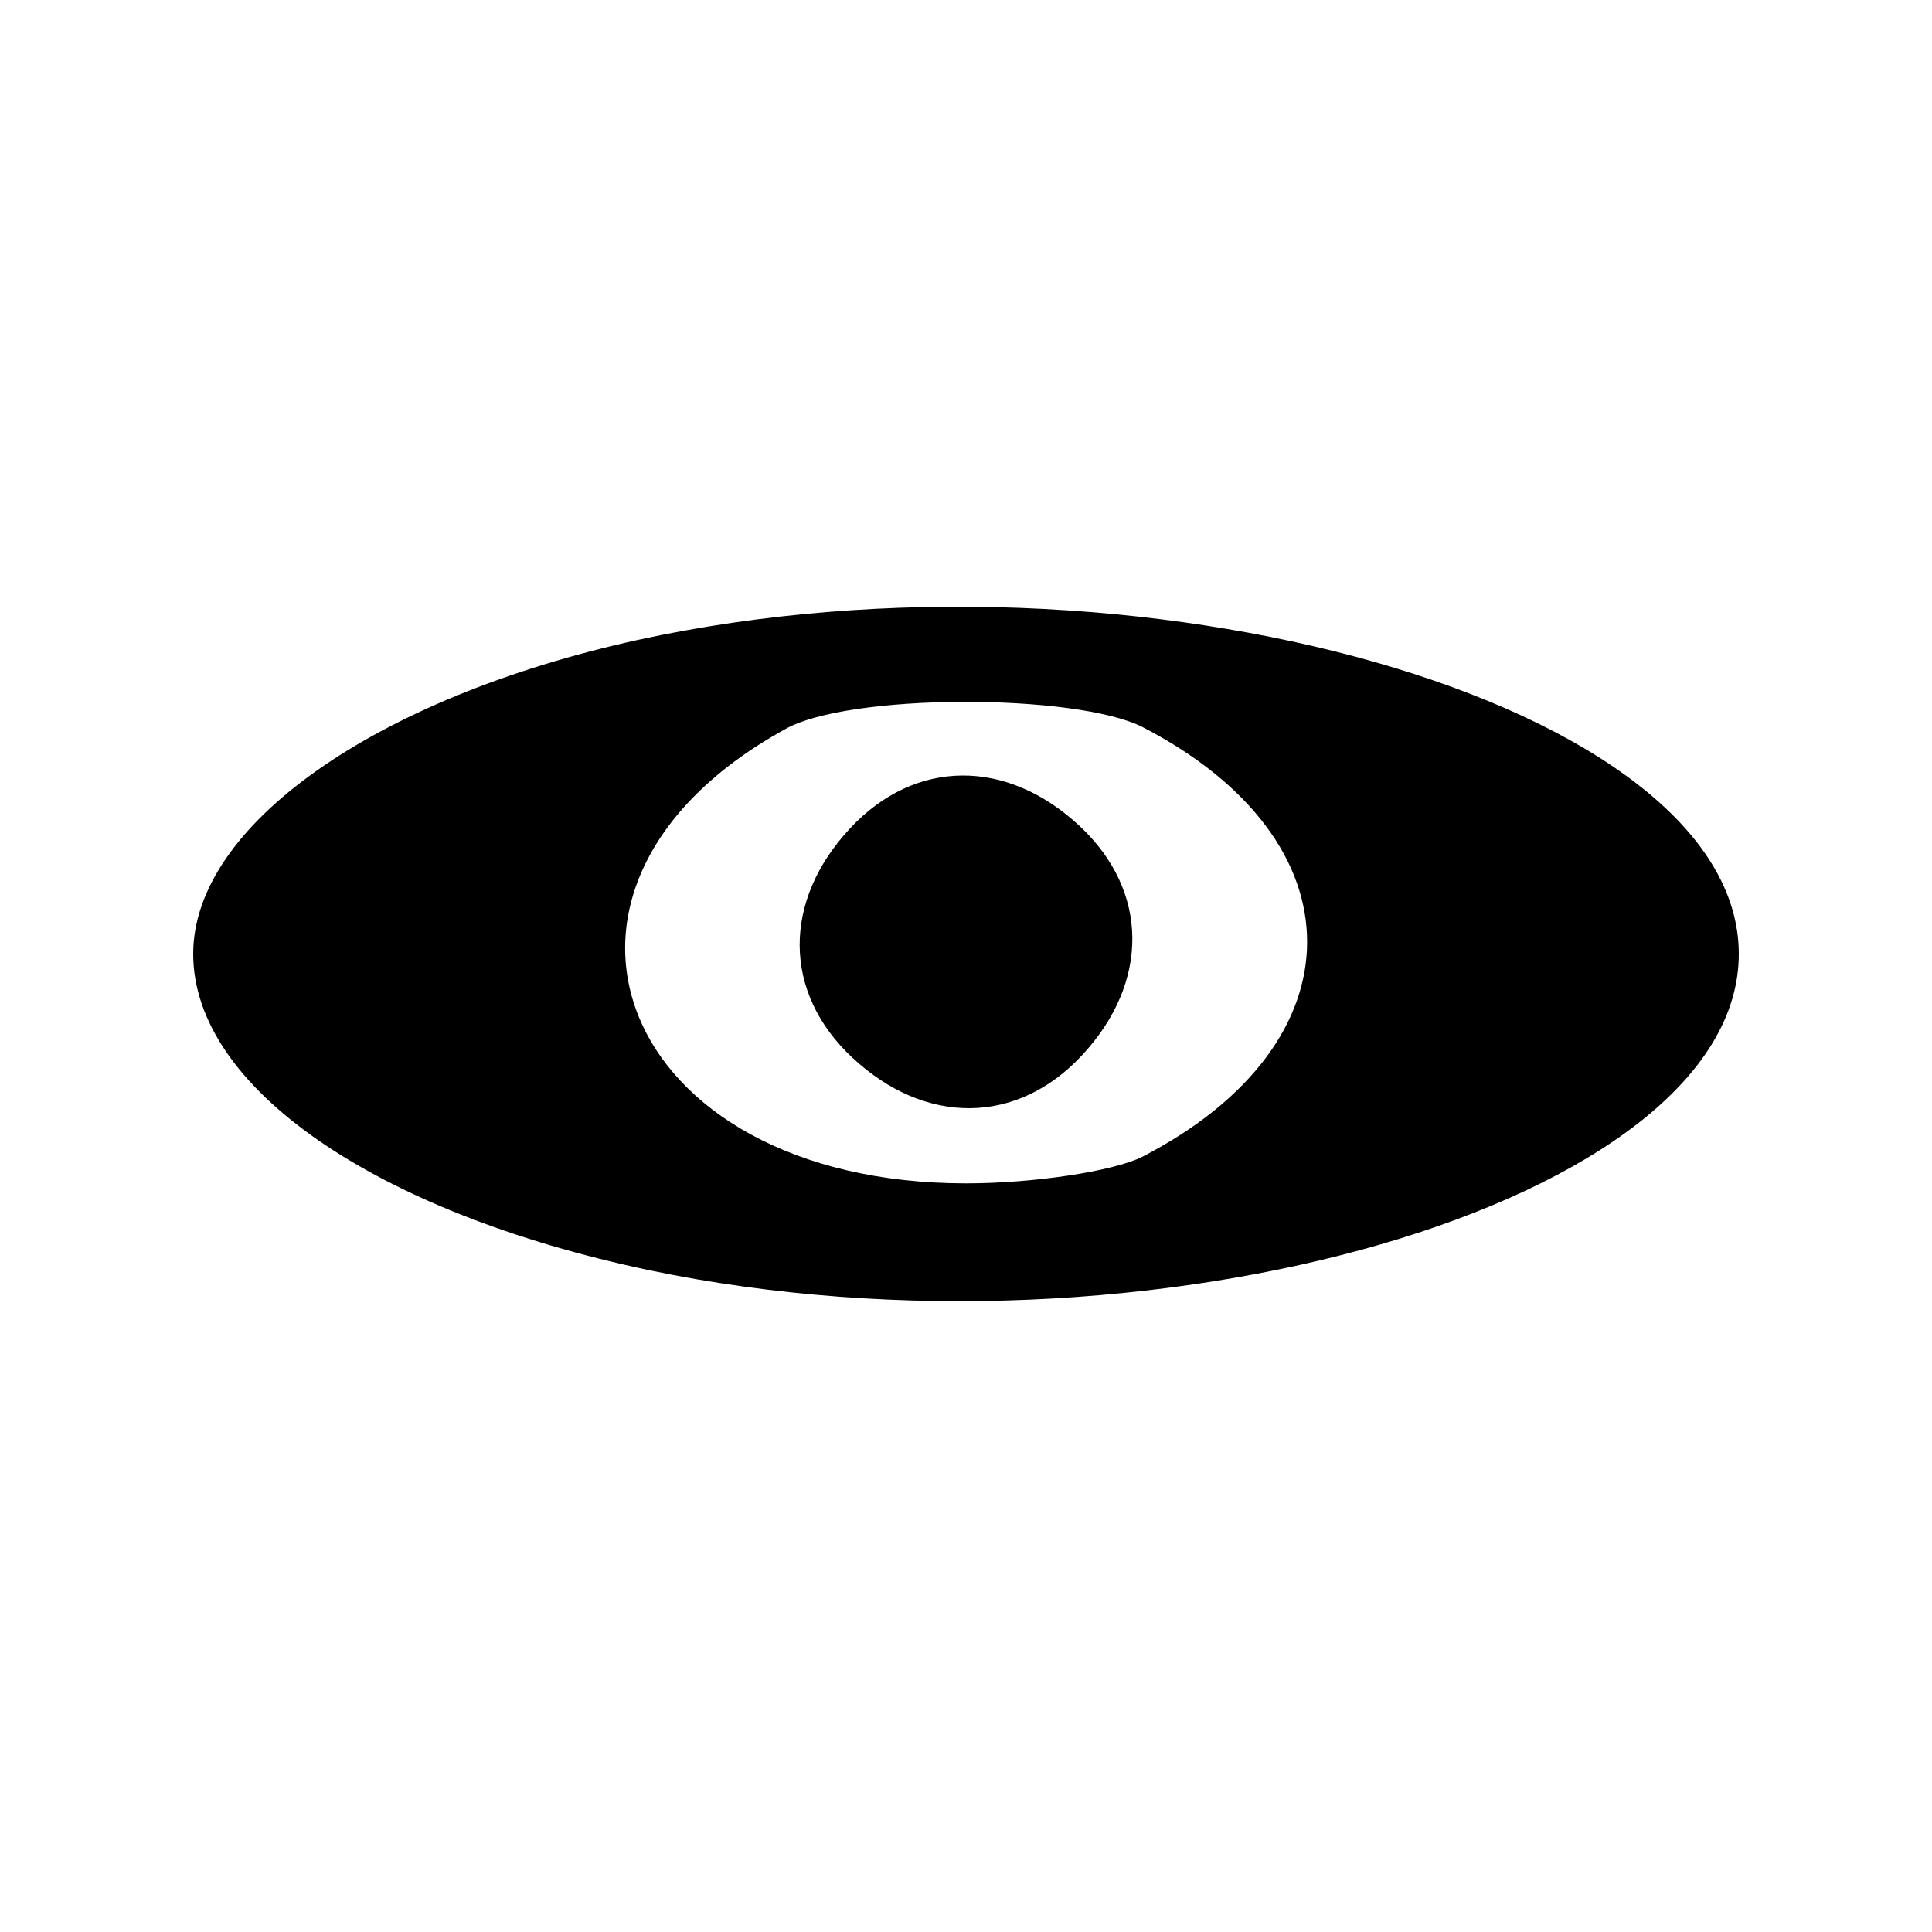 <?xml version="1.0" standalone="no"?>
<!DOCTYPE svg PUBLIC "-//W3C//DTD SVG 20010904//EN"
 "http://www.w3.org/TR/2001/REC-SVG-20010904/DTD/svg10.dtd">
<svg version="1.0" xmlns="http://www.w3.org/2000/svg"
 width="80pt" height="80pt" viewBox="0 0 80 80"
 preserveAspectRatio="xMidYMid meet">

<g transform="translate(0,80) scale(0.1,-0.1)" stroke="none">
<path d="M264 535 c-109 -24 -184 -77 -184 -130 0 -55 75 -107 189 -131 206
-43 451 28 451 131 0 104 -250 175 -456 130z m209 -36 c91 -47 91 -131 0 -178
-12 -6 -45 -11 -73 -11 -144 0 -193 123 -75 188 26 15 120 15 148 1z"/>
<path d="M352 457 c-28 -30 -28 -68 1 -95 30 -28 68 -28 95 1 28 30 28 68 -1
95 -30 28 -68 28 -95 -1z"/>
</g>
</svg>
